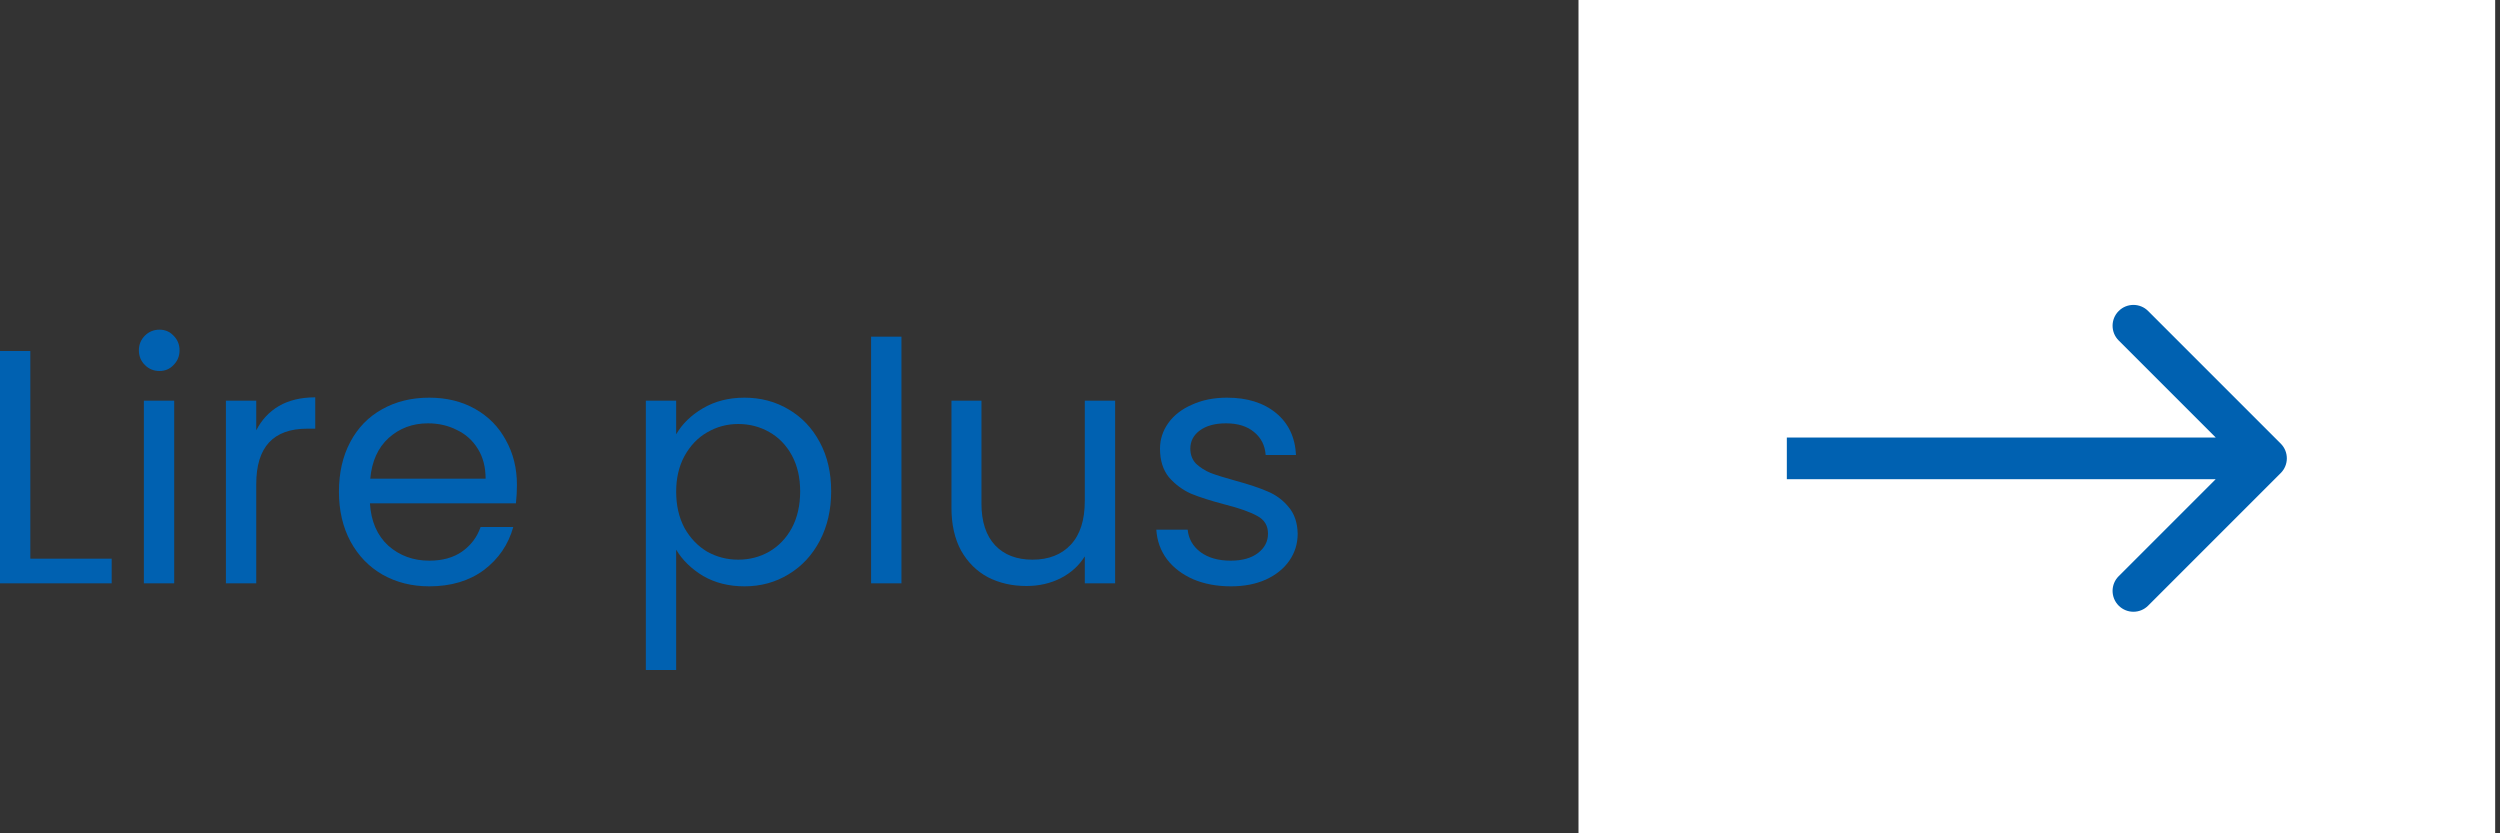 <svg width="120" height="40" viewBox="0 0 120 40" fill="none" xmlns="http://www.w3.org/2000/svg">
<rect x="0" y="0" width="120" height="40" fill="#333333" stroke="none"/>
<path d="M75.768 0H119.768V40H75.768V0Z" fill="white"/>
<path d="M59.088 28.144C58.416 28.144 57.814 28.032 57.28 27.808C56.747 27.573 56.326 27.253 56.016 26.848C55.707 26.432 55.536 25.957 55.504 25.424H57.008C57.051 25.861 57.254 26.219 57.616 26.496C57.99 26.773 58.475 26.912 59.072 26.912C59.627 26.912 60.064 26.789 60.384 26.544C60.704 26.299 60.864 25.989 60.864 25.616C60.864 25.232 60.694 24.949 60.352 24.768C60.011 24.576 59.483 24.389 58.768 24.208C58.118 24.037 57.584 23.867 57.168 23.696C56.763 23.515 56.411 23.253 56.112 22.912C55.824 22.56 55.68 22.101 55.68 21.536C55.68 21.088 55.814 20.677 56.08 20.304C56.347 19.931 56.726 19.637 57.216 19.424C57.707 19.2 58.267 19.088 58.896 19.088C59.867 19.088 60.651 19.333 61.248 19.824C61.846 20.315 62.166 20.987 62.208 21.84H60.752C60.72 21.381 60.534 21.013 60.192 20.736C59.862 20.459 59.414 20.32 58.848 20.32C58.326 20.32 57.91 20.432 57.6 20.656C57.291 20.88 57.136 21.173 57.136 21.536C57.136 21.824 57.227 22.064 57.408 22.256C57.6 22.437 57.835 22.587 58.112 22.704C58.4 22.811 58.795 22.933 59.296 23.072C59.926 23.243 60.438 23.413 60.832 23.584C61.227 23.744 61.563 23.989 61.84 24.32C62.128 24.651 62.278 25.083 62.288 25.616C62.288 26.096 62.155 26.528 61.888 26.912C61.622 27.296 61.243 27.6 60.752 27.824C60.272 28.037 59.718 28.144 59.088 28.144Z" fill="#0061B1"/>
<path d="M53.526 19.232V28H52.07V26.704C51.793 27.152 51.403 27.504 50.902 27.76C50.411 28.005 49.867 28.128 49.27 28.128C48.587 28.128 47.974 27.989 47.43 27.712C46.886 27.424 46.454 26.997 46.134 26.432C45.825 25.867 45.67 25.179 45.67 24.368V19.232H47.11V24.176C47.11 25.04 47.329 25.707 47.766 26.176C48.203 26.635 48.801 26.864 49.558 26.864C50.337 26.864 50.95 26.624 51.398 26.144C51.846 25.664 52.07 24.965 52.07 24.048V19.232H53.526Z" fill="#0061B1"/>
<path d="M43.269 16.16V28H41.812V16.16H43.269Z" fill="#0061B1"/>
<path d="M32.456 20.848C32.744 20.347 33.171 19.931 33.736 19.6C34.312 19.259 34.979 19.088 35.736 19.088C36.515 19.088 37.219 19.275 37.848 19.648C38.488 20.021 38.989 20.549 39.352 21.232C39.715 21.904 39.896 22.688 39.896 23.584C39.896 24.469 39.715 25.259 39.352 25.952C38.989 26.645 38.488 27.184 37.848 27.568C37.219 27.952 36.515 28.144 35.736 28.144C34.989 28.144 34.328 27.979 33.752 27.648C33.187 27.307 32.755 26.885 32.456 26.384V32.16H31V19.232H32.456V20.848ZM38.408 23.584C38.408 22.923 38.275 22.347 38.008 21.856C37.741 21.365 37.379 20.992 36.92 20.736C36.472 20.48 35.976 20.352 35.432 20.352C34.899 20.352 34.403 20.485 33.944 20.752C33.496 21.008 33.133 21.387 32.856 21.888C32.589 22.379 32.456 22.949 32.456 23.6C32.456 24.261 32.589 24.843 32.856 25.344C33.133 25.835 33.496 26.213 33.944 26.48C34.403 26.736 34.899 26.864 35.432 26.864C35.976 26.864 36.472 26.736 36.92 26.48C37.379 26.213 37.741 25.835 38.008 25.344C38.275 24.843 38.408 24.256 38.408 23.584Z" fill="#0061B1"/>
<path d="M24.813 23.28C24.813 23.557 24.797 23.851 24.765 24.16H17.757C17.81 25.024 18.103 25.701 18.637 26.192C19.181 26.672 19.837 26.912 20.605 26.912C21.234 26.912 21.757 26.768 22.173 26.48C22.599 26.181 22.898 25.787 23.069 25.296H24.637C24.402 26.139 23.933 26.827 23.229 27.36C22.525 27.883 21.65 28.144 20.605 28.144C19.773 28.144 19.026 27.957 18.365 27.584C17.714 27.211 17.202 26.683 16.829 26C16.455 25.307 16.269 24.507 16.269 23.6C16.269 22.693 16.45 21.899 16.813 21.216C17.175 20.533 17.682 20.011 18.333 19.648C18.994 19.275 19.751 19.088 20.605 19.088C21.437 19.088 22.173 19.269 22.813 19.632C23.453 19.995 23.943 20.496 24.285 21.136C24.637 21.765 24.813 22.48 24.813 23.28ZM23.309 22.976C23.309 22.421 23.186 21.947 22.941 21.552C22.695 21.147 22.359 20.843 21.933 20.64C21.517 20.427 21.053 20.32 20.541 20.32C19.805 20.32 19.175 20.555 18.653 21.024C18.141 21.493 17.847 22.144 17.773 22.976H23.309Z" fill="#0061B1"/>
<path d="M12.3 20.656C12.556 20.155 12.918 19.765 13.388 19.488C13.868 19.211 14.449 19.072 15.132 19.072V20.576H14.748C13.116 20.576 12.3 21.461 12.3 23.232V28H10.844V19.232H12.3V20.656Z" fill="#0061B1"/>
<path d="M7.658 17.808C7.381 17.808 7.146 17.712 6.954 17.52C6.762 17.328 6.666 17.093 6.666 16.816C6.666 16.539 6.762 16.304 6.954 16.112C7.146 15.92 7.381 15.824 7.658 15.824C7.925 15.824 8.149 15.92 8.33 16.112C8.522 16.304 8.618 16.539 8.618 16.816C8.618 17.093 8.522 17.328 8.33 17.52C8.149 17.712 7.925 17.808 7.658 17.808ZM8.362 19.232V28H6.906V19.232H8.362Z" fill="#0061B1"/>
<path d="M1.456 26.816H5.36V28H0V16.848H1.456V26.816Z" fill="#0061B1"/>
<path fill-rule="evenodd" clip-rule="evenodd" d="M103.111 14.929L109.475 21.293C109.866 21.683 109.866 22.317 109.475 22.707L103.111 29.071C102.721 29.462 102.088 29.462 101.697 29.071C101.306 28.68 101.306 28.047 101.697 27.657L106.354 23L85.768 23L85.768 21L106.354 21L101.697 16.343C101.306 15.953 101.306 15.319 101.697 14.929C102.088 14.538 102.721 14.538 103.111 14.929Z" fill="#0061B1"/>
</svg>
